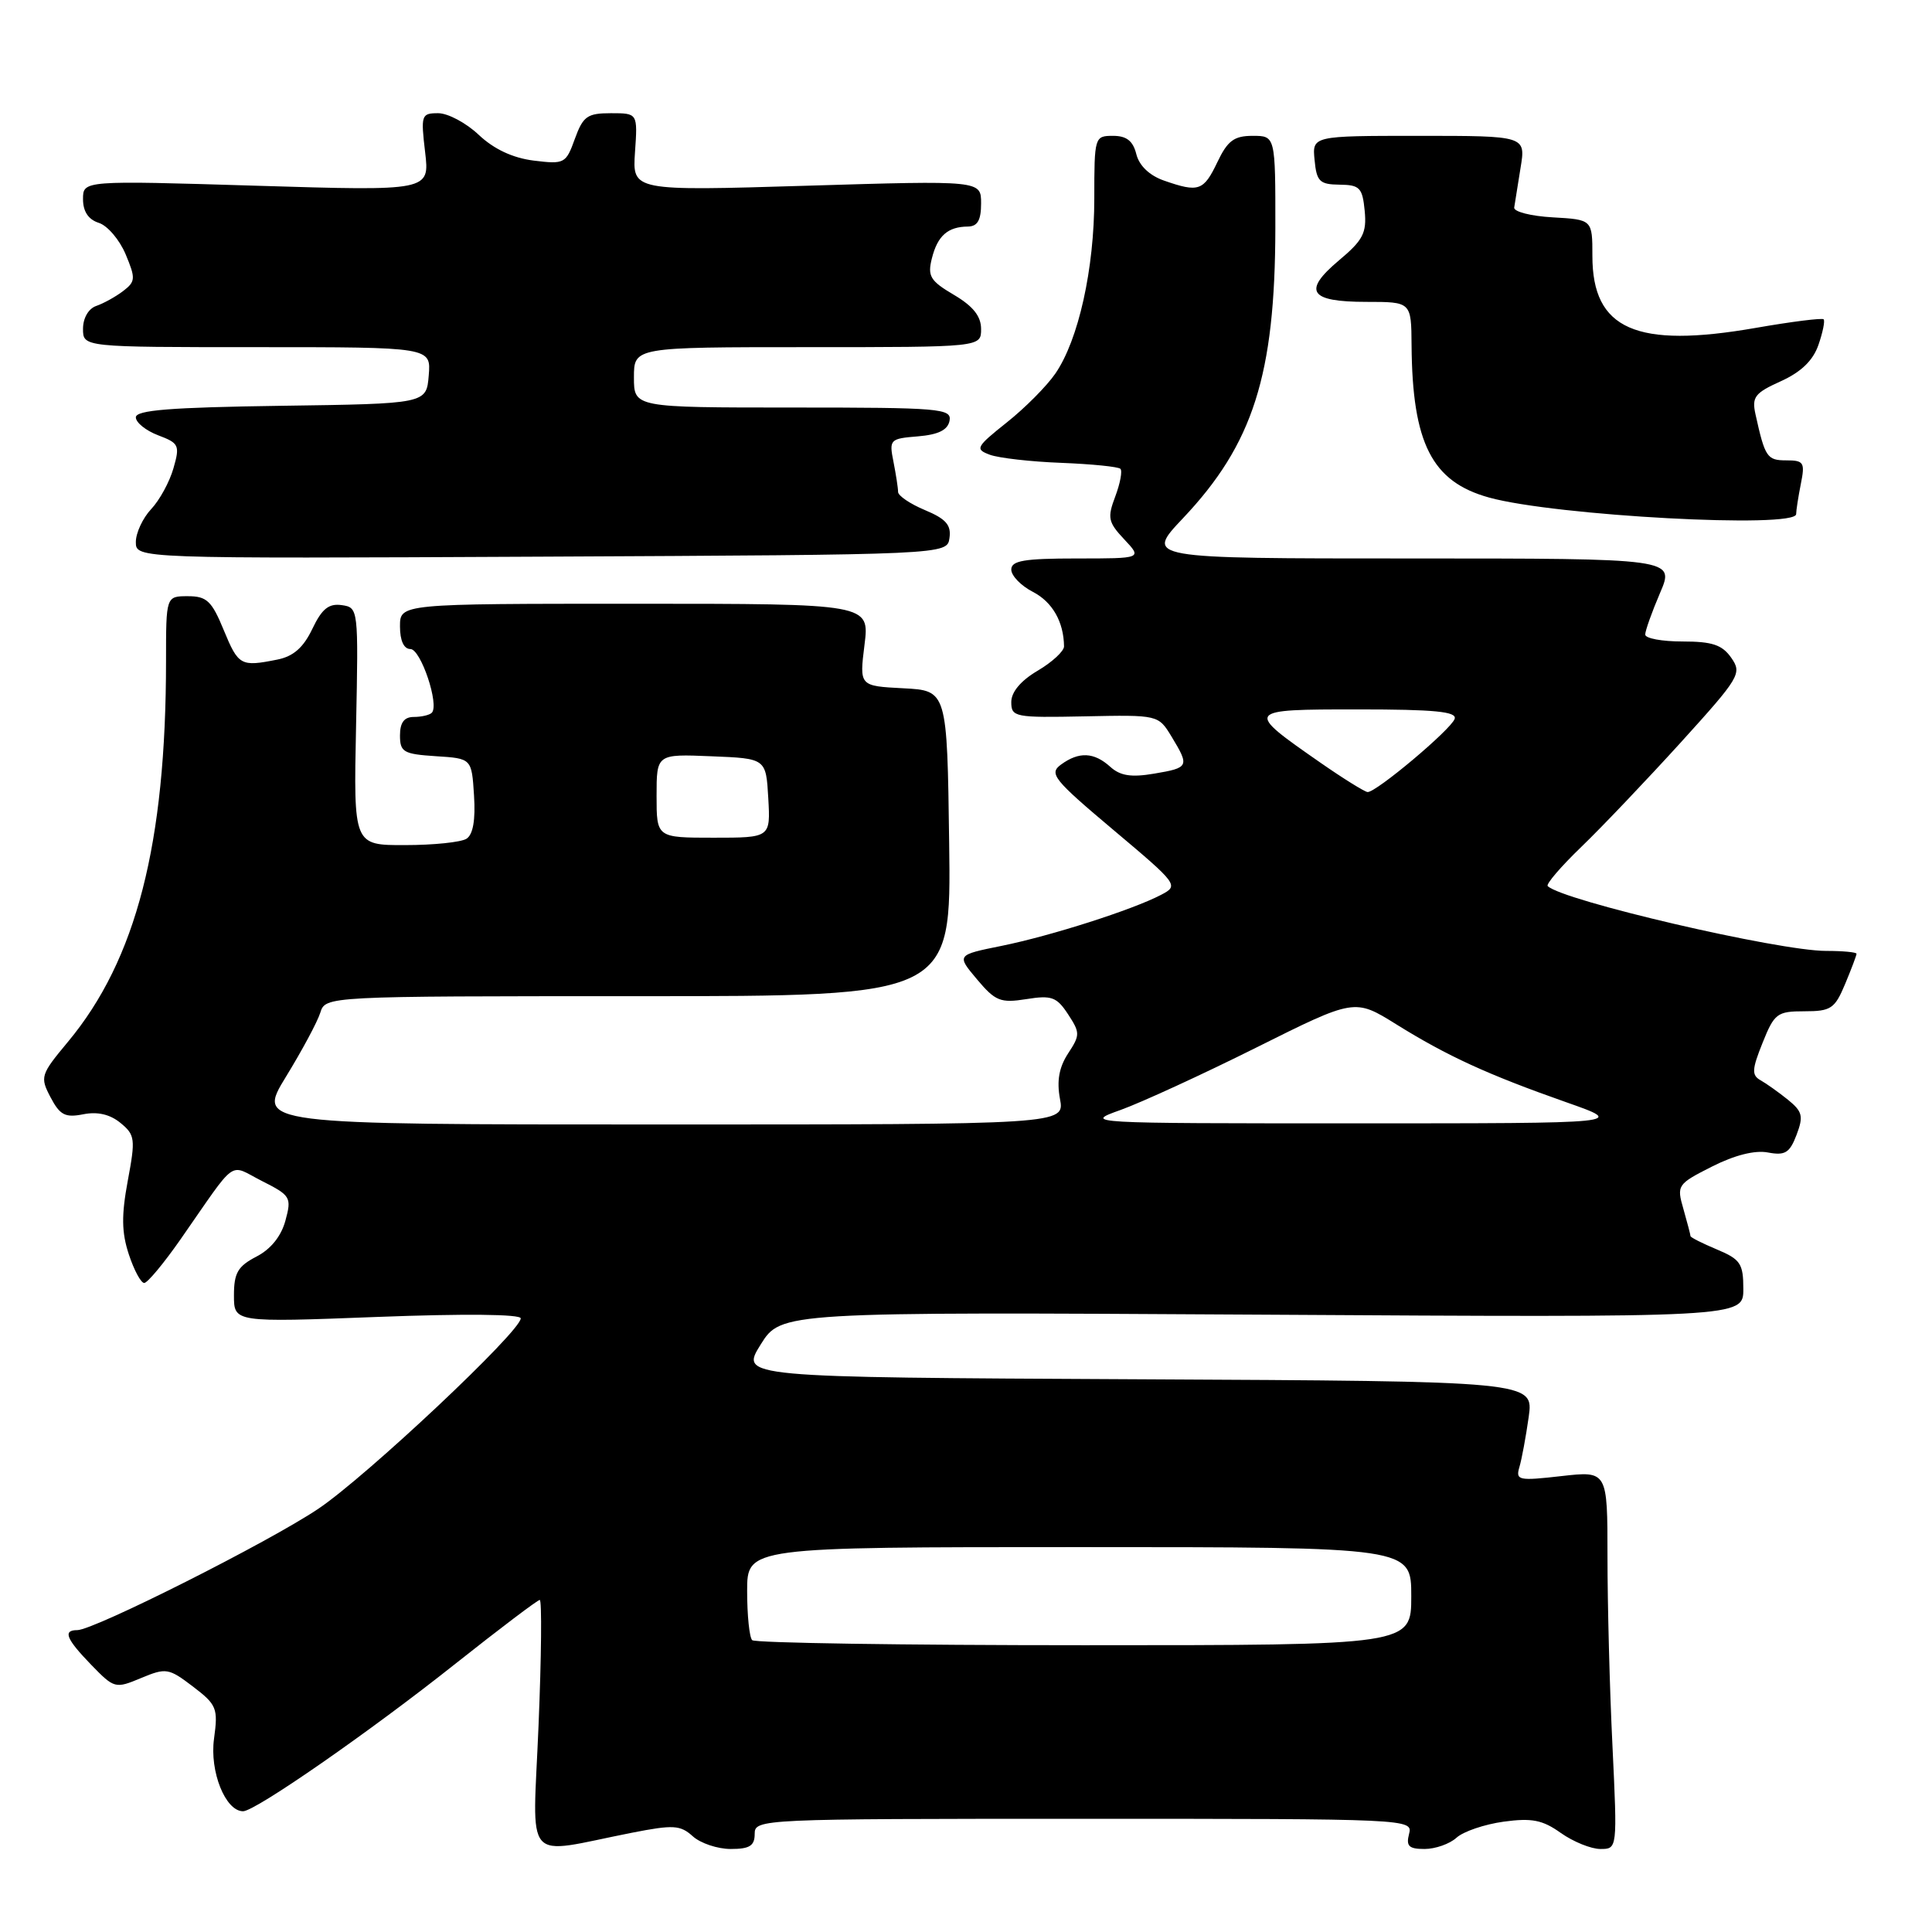 <?xml version="1.0" encoding="UTF-8" standalone="no"?>
<!DOCTYPE svg PUBLIC "-//W3C//DTD SVG 1.1//EN" "http://www.w3.org/Graphics/SVG/1.1/DTD/svg11.dtd" >
<svg xmlns="http://www.w3.org/2000/svg" xmlns:xlink="http://www.w3.org/1999/xlink" version="1.1" viewBox="0 0 256 256">
 <g >
 <path fill="currentColor"
d=" M 83.72 242.85 C 89.23 241.77 90.14 241.82 91.80 243.32 C 92.82 244.24 95.08 245.00 96.83 245.00 C 99.33 245.00 100.00 244.58 100.00 243.00 C 100.00 241.03 100.67 241.00 143.62 241.00 C 186.74 241.00 187.23 241.02 186.71 243.00 C 186.29 244.62 186.68 245.00 188.76 245.00 C 190.18 245.00 192.09 244.33 192.99 243.51 C 193.90 242.68 196.71 241.73 199.24 241.38 C 202.98 240.87 204.40 241.15 206.82 242.88 C 208.47 244.04 210.82 245.00 212.06 245.00 C 214.31 245.00 214.31 245.00 213.66 231.34 C 213.29 223.83 213.00 212.56 213.00 206.29 C 213.00 194.90 213.00 194.90 206.89 195.59 C 201.20 196.24 200.81 196.15 201.33 194.39 C 201.64 193.35 202.19 190.37 202.56 187.76 C 203.22 183.02 203.22 183.02 150.65 182.76 C 98.08 182.50 98.08 182.50 100.79 178.16 C 103.50 173.83 103.50 173.83 167.25 174.20 C 231.00 174.58 231.00 174.58 231.00 170.80 C 231.00 167.43 230.62 166.87 227.50 165.56 C 225.58 164.76 224.00 163.96 224.00 163.79 C 224.00 163.63 223.58 162.02 223.07 160.23 C 222.15 157.05 222.24 156.91 226.84 154.58 C 229.84 153.06 232.54 152.38 234.26 152.71 C 236.53 153.14 237.14 152.77 238.05 150.38 C 238.99 147.90 238.84 147.29 236.91 145.72 C 235.68 144.73 234.05 143.57 233.28 143.14 C 232.09 142.47 232.13 141.71 233.55 138.18 C 235.11 134.28 235.48 134.00 239.10 134.00 C 242.61 134.00 243.12 133.66 244.49 130.38 C 245.32 128.39 246.00 126.59 246.00 126.38 C 246.00 126.17 244.18 126.00 241.96 126.00 C 235.65 126.00 206.99 119.33 205.08 117.41 C 204.82 117.16 206.84 114.81 209.56 112.19 C 212.28 109.57 218.19 103.35 222.71 98.38 C 230.54 89.74 230.85 89.23 229.40 87.16 C 228.20 85.44 226.88 85.00 222.94 85.00 C 220.22 85.00 218.00 84.59 218.00 84.08 C 218.00 83.58 218.88 81.10 219.96 78.58 C 221.93 74.00 221.93 74.00 186.82 74.00 C 151.71 74.00 151.71 74.00 156.74 68.68 C 166.05 58.84 168.96 49.70 168.99 30.25 C 169.00 18.00 169.00 18.00 165.98 18.00 C 163.52 18.00 162.66 18.64 161.30 21.50 C 159.48 25.31 158.83 25.53 154.24 23.93 C 152.32 23.26 150.96 21.97 150.57 20.43 C 150.13 18.67 149.28 18.00 147.48 18.00 C 145.04 18.00 145.00 18.13 145.00 26.29 C 145.00 35.63 142.91 45.04 139.84 49.50 C 138.71 51.15 135.81 54.07 133.40 55.98 C 129.31 59.24 129.17 59.52 131.17 60.26 C 132.34 60.69 136.60 61.18 140.63 61.33 C 144.65 61.49 148.18 61.84 148.46 62.12 C 148.74 62.40 148.43 64.05 147.78 65.78 C 146.71 68.61 146.83 69.19 148.97 71.47 C 151.35 74.00 151.35 74.00 142.67 74.00 C 135.70 74.00 134.00 74.29 134.00 75.47 C 134.00 76.29 135.29 77.62 136.87 78.43 C 139.45 79.77 140.95 82.39 140.99 85.65 C 140.99 86.28 139.43 87.73 137.50 88.87 C 135.27 90.18 134.00 91.69 134.00 93.02 C 134.00 95.02 134.46 95.11 143.74 94.92 C 153.48 94.72 153.48 94.72 155.24 97.61 C 157.63 101.56 157.56 101.73 152.94 102.51 C 149.89 103.03 148.43 102.80 147.11 101.60 C 144.96 99.66 142.97 99.57 140.59 101.31 C 138.96 102.50 139.58 103.28 147.53 109.97 C 156.12 117.20 156.22 117.33 153.85 118.57 C 150.07 120.55 139.28 124.00 132.73 125.33 C 126.74 126.54 126.74 126.54 129.46 129.77 C 131.89 132.66 132.57 132.93 135.99 132.39 C 139.34 131.85 140.02 132.10 141.52 134.39 C 143.13 136.85 143.13 137.15 141.52 139.60 C 140.33 141.43 140.01 143.22 140.45 145.60 C 141.09 149.00 141.09 149.00 87.56 149.00 C 34.02 149.00 34.02 149.00 37.88 142.69 C 40.01 139.22 42.06 135.40 42.44 134.19 C 43.13 132.00 43.13 132.00 84.59 132.00 C 126.04 132.00 126.04 132.00 125.77 111.75 C 125.50 91.50 125.50 91.50 119.68 91.20 C 113.87 90.90 113.87 90.90 114.55 85.45 C 115.23 80.00 115.23 80.00 84.12 80.00 C 53.00 80.00 53.00 80.00 53.00 83.00 C 53.00 84.88 53.51 86.00 54.38 86.00 C 55.76 86.00 58.25 93.42 57.21 94.45 C 56.91 94.75 55.84 95.00 54.83 95.00 C 53.56 95.00 53.00 95.74 53.00 97.45 C 53.00 99.65 53.46 99.92 57.75 100.20 C 62.50 100.50 62.50 100.50 62.81 105.40 C 63.02 108.65 62.68 110.59 61.81 111.14 C 61.09 111.60 57.43 111.98 53.68 111.98 C 46.85 112.00 46.85 112.00 47.18 96.25 C 47.50 80.60 47.49 80.50 45.27 80.18 C 43.55 79.94 42.65 80.68 41.38 83.34 C 40.20 85.81 38.87 86.98 36.74 87.40 C 31.90 88.37 31.59 88.20 29.65 83.50 C 28.06 79.63 27.40 79.00 24.90 79.00 C 22.00 79.00 22.00 79.00 22.00 87.54 C 22.00 111.83 18.06 127.16 9.01 138.04 C 5.37 142.41 5.28 142.70 6.70 145.40 C 7.94 147.76 8.64 148.12 11.02 147.65 C 12.92 147.27 14.57 147.65 15.96 148.79 C 17.90 150.38 17.97 150.91 16.93 156.46 C 16.08 161.04 16.11 163.30 17.07 166.21 C 17.76 168.30 18.67 170.00 19.11 170.00 C 19.54 170.00 21.69 167.41 23.90 164.25 C 31.59 153.22 30.20 154.21 34.73 156.50 C 38.51 158.41 38.66 158.65 37.82 161.74 C 37.26 163.81 35.88 165.53 33.97 166.51 C 31.51 167.79 31.00 168.67 31.00 171.64 C 31.00 175.23 31.00 175.23 50.00 174.50 C 61.51 174.06 69.00 174.13 69.00 174.69 C 69.00 176.41 48.56 195.63 42.18 199.92 C 35.64 204.32 12.46 215.99 10.25 216.00 C 8.29 216.00 8.75 217.15 12.10 220.61 C 15.14 223.74 15.28 223.78 18.69 222.35 C 22.01 220.97 22.35 221.03 25.57 223.48 C 28.73 225.89 28.91 226.35 28.36 230.39 C 27.76 234.73 29.87 240.00 32.21 240.00 C 33.83 240.00 49.09 229.40 60.40 220.41 C 66.23 215.79 71.24 212.00 71.52 212.00 C 71.81 212.00 71.74 219.48 71.36 228.63 C 70.59 247.44 69.10 245.73 83.72 242.85 Z  M 125.81 71.29 C 126.06 69.57 125.34 68.75 122.56 67.59 C 120.60 66.77 119.00 65.69 119.00 65.18 C 119.00 64.67 118.72 62.87 118.39 61.19 C 117.80 58.24 117.91 58.12 121.63 57.82 C 124.35 57.59 125.58 56.98 125.82 55.75 C 126.12 54.13 124.60 54.00 105.07 54.00 C 84.00 54.00 84.00 54.00 84.00 50.00 C 84.00 46.00 84.00 46.00 107.00 46.00 C 130.00 46.00 130.00 46.00 130.00 43.60 C 130.00 41.90 128.94 40.57 126.40 39.07 C 123.26 37.22 122.88 36.60 123.48 34.23 C 124.23 31.24 125.59 30.04 128.25 30.02 C 129.53 30.00 130.00 29.18 130.00 26.95 C 130.00 23.91 130.00 23.91 106.89 24.61 C 83.79 25.31 83.79 25.31 84.14 20.16 C 84.50 15.00 84.50 15.00 80.95 15.00 C 77.82 15.00 77.26 15.40 76.17 18.40 C 74.99 21.68 74.79 21.78 70.72 21.28 C 67.94 20.93 65.46 19.77 63.45 17.88 C 61.78 16.29 59.35 15.00 58.06 15.00 C 55.83 15.00 55.75 15.24 56.33 20.15 C 56.94 25.31 56.94 25.31 33.97 24.61 C 11.00 23.91 11.00 23.91 11.00 26.39 C 11.00 28.02 11.71 29.09 13.09 29.53 C 14.24 29.89 15.84 31.77 16.65 33.70 C 17.99 36.90 17.96 37.31 16.31 38.57 C 15.31 39.33 13.71 40.21 12.75 40.54 C 11.73 40.89 11.00 42.14 11.00 43.57 C 11.00 46.00 11.00 46.00 34.06 46.00 C 57.12 46.00 57.12 46.00 56.81 49.75 C 56.50 53.50 56.50 53.50 37.25 53.77 C 22.59 53.98 18.00 54.34 18.00 55.30 C 18.00 55.99 19.33 57.06 20.96 57.68 C 23.72 58.72 23.86 59.01 22.98 62.06 C 22.47 63.85 21.14 66.29 20.02 67.47 C 18.91 68.66 18.00 70.62 18.00 71.82 C 18.00 74.02 18.00 74.02 71.75 73.76 C 125.50 73.50 125.50 73.50 125.81 71.29 Z  M 238.00 68.12 C 238.00 67.64 238.28 65.84 238.62 64.12 C 239.19 61.28 239.02 61.00 236.69 61.00 C 234.14 61.00 233.87 60.59 232.61 54.89 C 232.11 52.61 232.52 52.07 235.96 50.52 C 238.65 49.30 240.23 47.78 240.95 45.71 C 241.53 44.04 241.84 42.51 241.64 42.31 C 241.44 42.11 237.38 42.62 232.63 43.45 C 216.79 46.21 211.00 43.66 211.00 33.92 C 211.00 29.10 211.00 29.10 205.75 28.80 C 202.86 28.64 200.56 28.05 200.64 27.50 C 200.72 26.95 201.10 24.59 201.48 22.25 C 202.18 18.00 202.18 18.00 188.02 18.00 C 173.87 18.00 173.87 18.00 174.19 21.22 C 174.46 24.05 174.86 24.44 177.50 24.47 C 180.18 24.50 180.53 24.87 180.83 27.94 C 181.11 30.87 180.61 31.83 177.41 34.51 C 172.56 38.59 173.50 40.00 181.06 40.00 C 187.00 40.00 187.00 40.00 187.04 45.75 C 187.14 58.75 189.73 63.84 197.32 65.93 C 206.08 68.35 238.00 70.07 238.00 68.12 Z  M 99.67 217.33 C 99.30 216.97 99.00 214.04 99.00 210.83 C 99.00 205.00 99.00 205.00 143.00 205.00 C 187.00 205.00 187.00 205.00 187.00 211.50 C 187.00 218.00 187.00 218.00 143.67 218.00 C 119.83 218.00 100.03 217.70 99.67 217.33 Z  M 148.50 147.07 C 151.25 146.08 159.35 142.36 166.50 138.79 C 179.50 132.30 179.50 132.30 185.00 135.72 C 191.78 139.94 197.15 142.40 207.50 146.04 C 215.50 148.85 215.50 148.85 179.50 148.85 C 143.73 148.85 143.53 148.84 148.50 147.07 Z  M 87.00 105.46 C 87.00 99.91 87.00 99.91 94.25 100.21 C 101.50 100.50 101.50 100.50 101.80 105.75 C 102.10 111.00 102.10 111.00 94.55 111.00 C 87.00 111.00 87.00 111.00 87.00 105.46 Z  M 174.95 101.05 C 164.89 94.05 164.92 94.00 179.96 94.00 C 190.08 94.00 193.07 94.29 192.75 95.25 C 192.29 96.65 182.32 105.03 181.21 104.95 C 180.82 104.92 178.00 103.17 174.95 101.05 Z "/>
</g>
</svg>